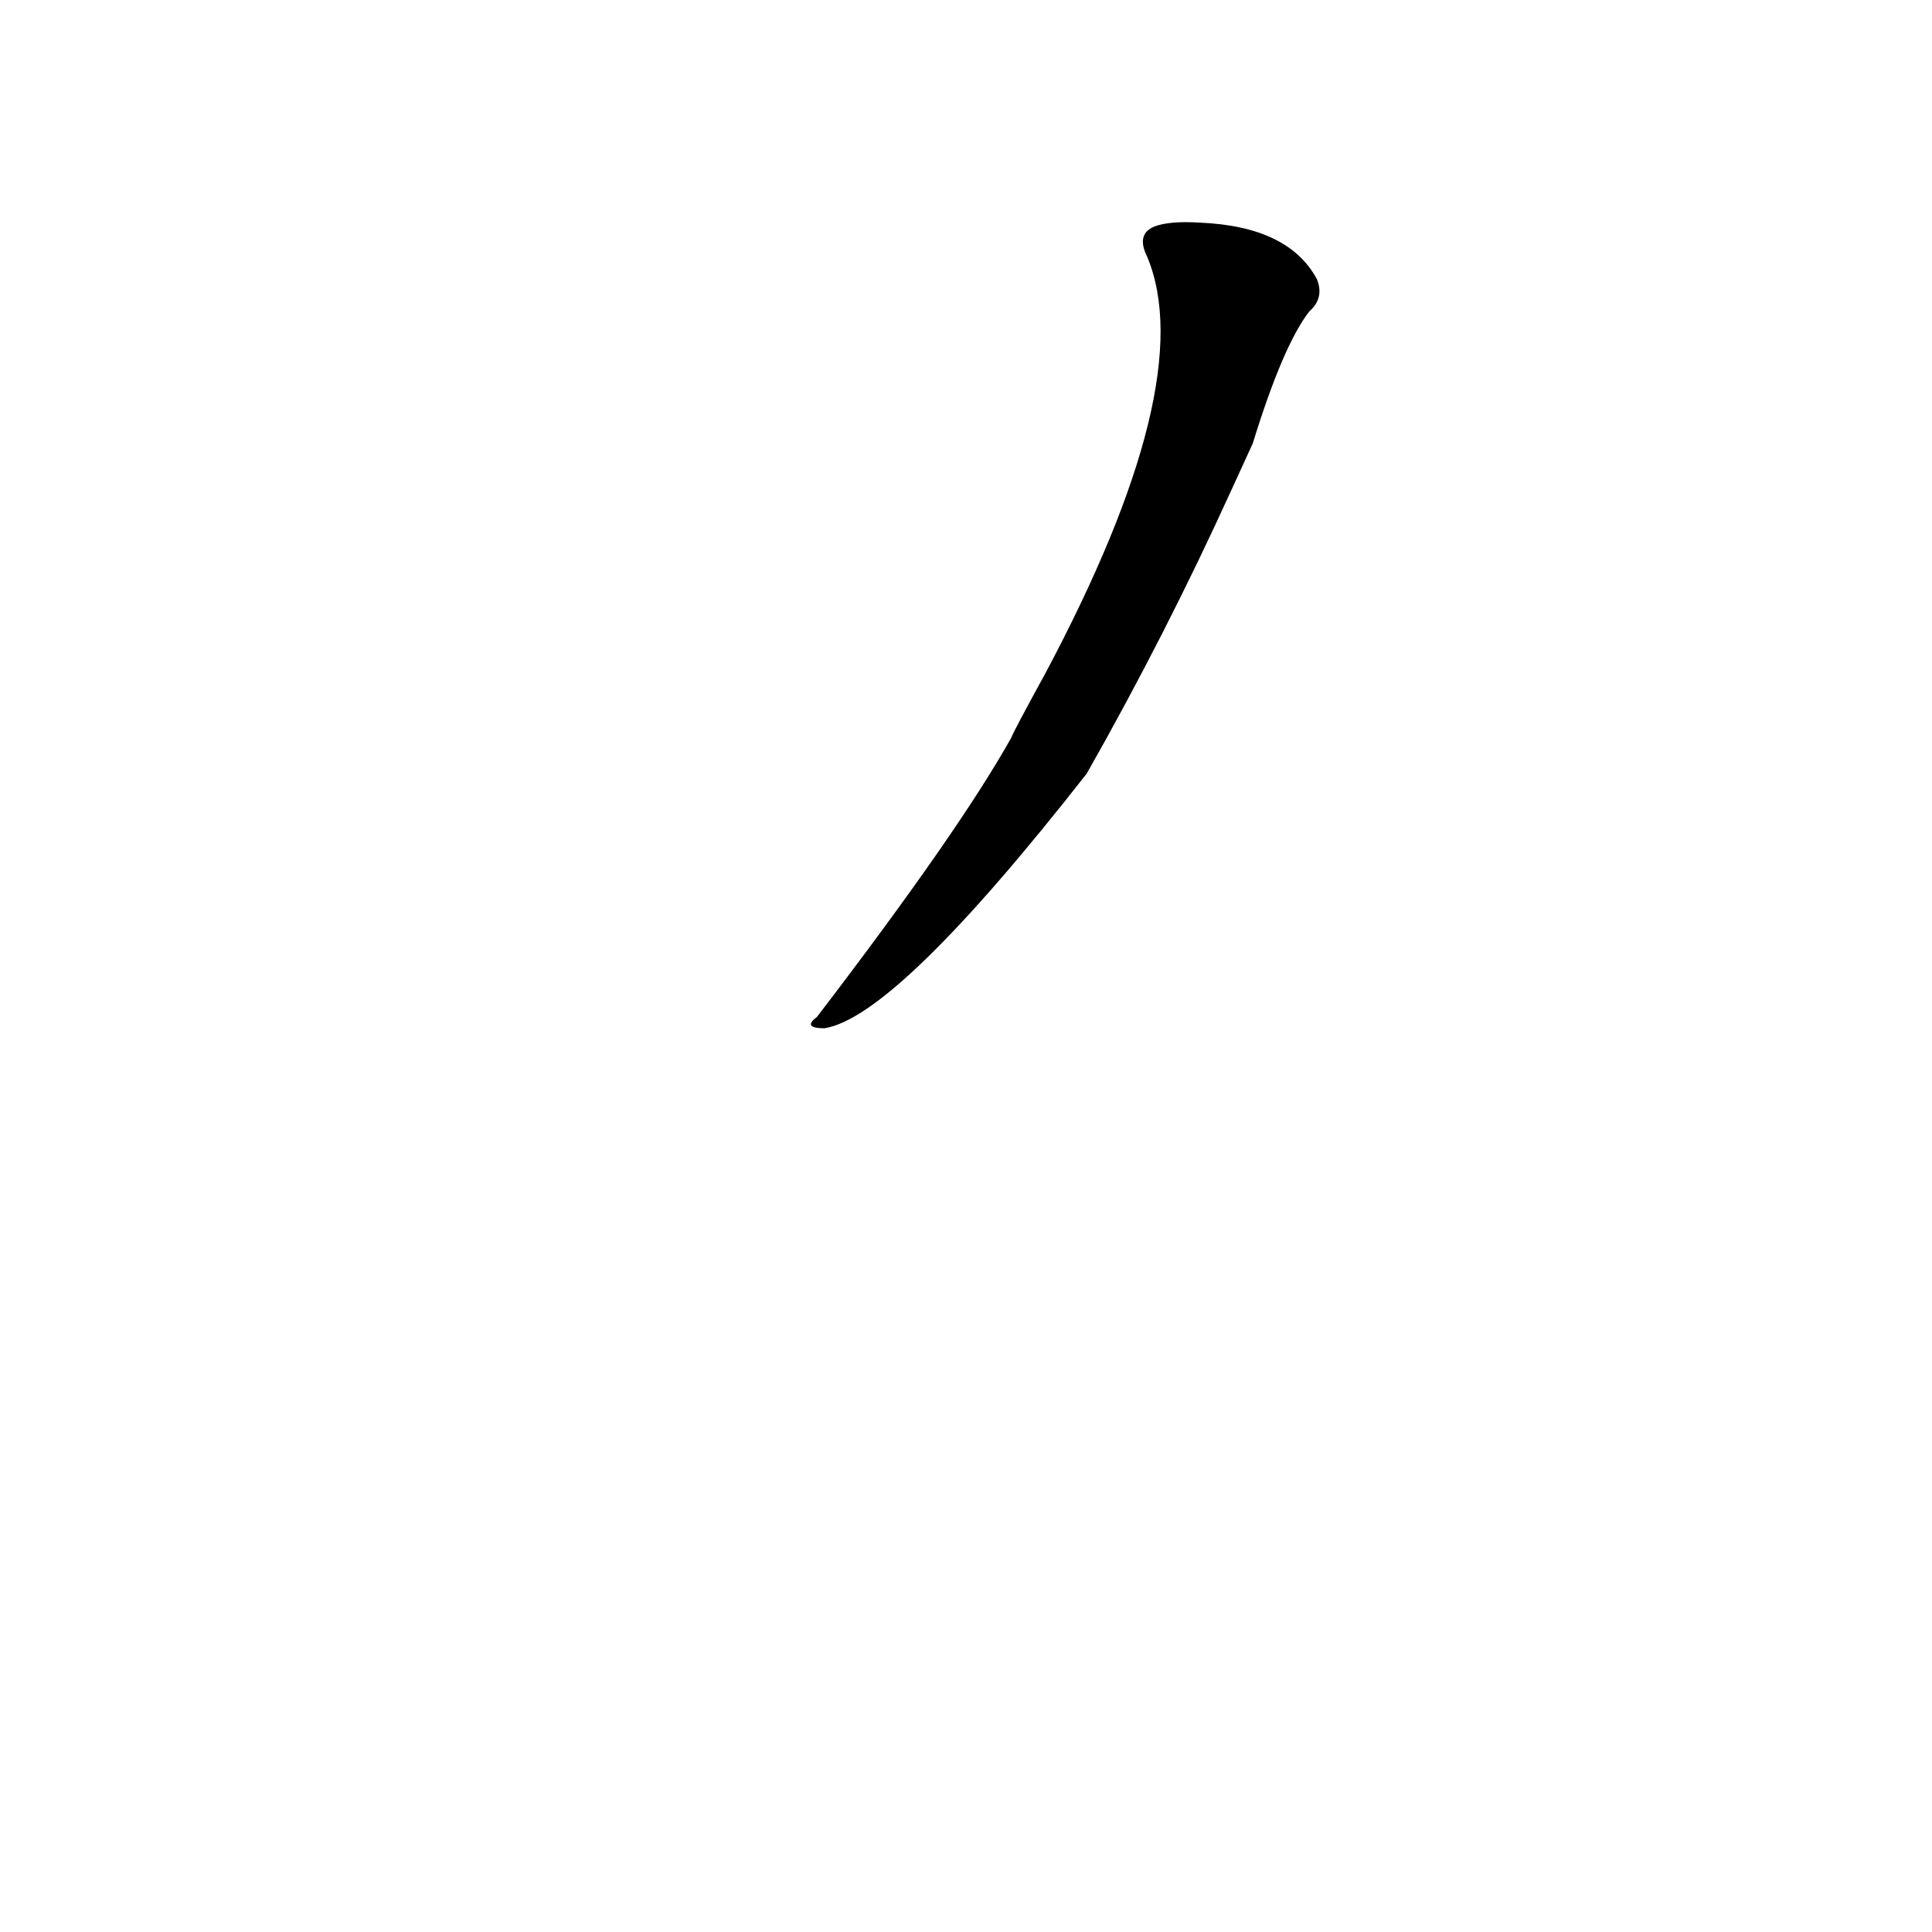 <?xml version='1.0' encoding='utf-8'?>
<svg xmlns="http://www.w3.org/2000/svg" version="1.1" viewBox="0 0 1024 1024"><g transform="scale(1, -1) translate(0, -900)"><path d="M 664 665 Q 680 717 694 735 Q 702 742 698 752 Q 683 780 636 782 Q 620 783 612 780 Q 602 776 608 764 Q 636 697 554 543 Q 537 512 536 509 Q 508 459 433 361 Q 425 355 437 355 Q 475 361 576 490 Q 618 564 653 641 L 664 665 Z" fill="black" /></g></svg>